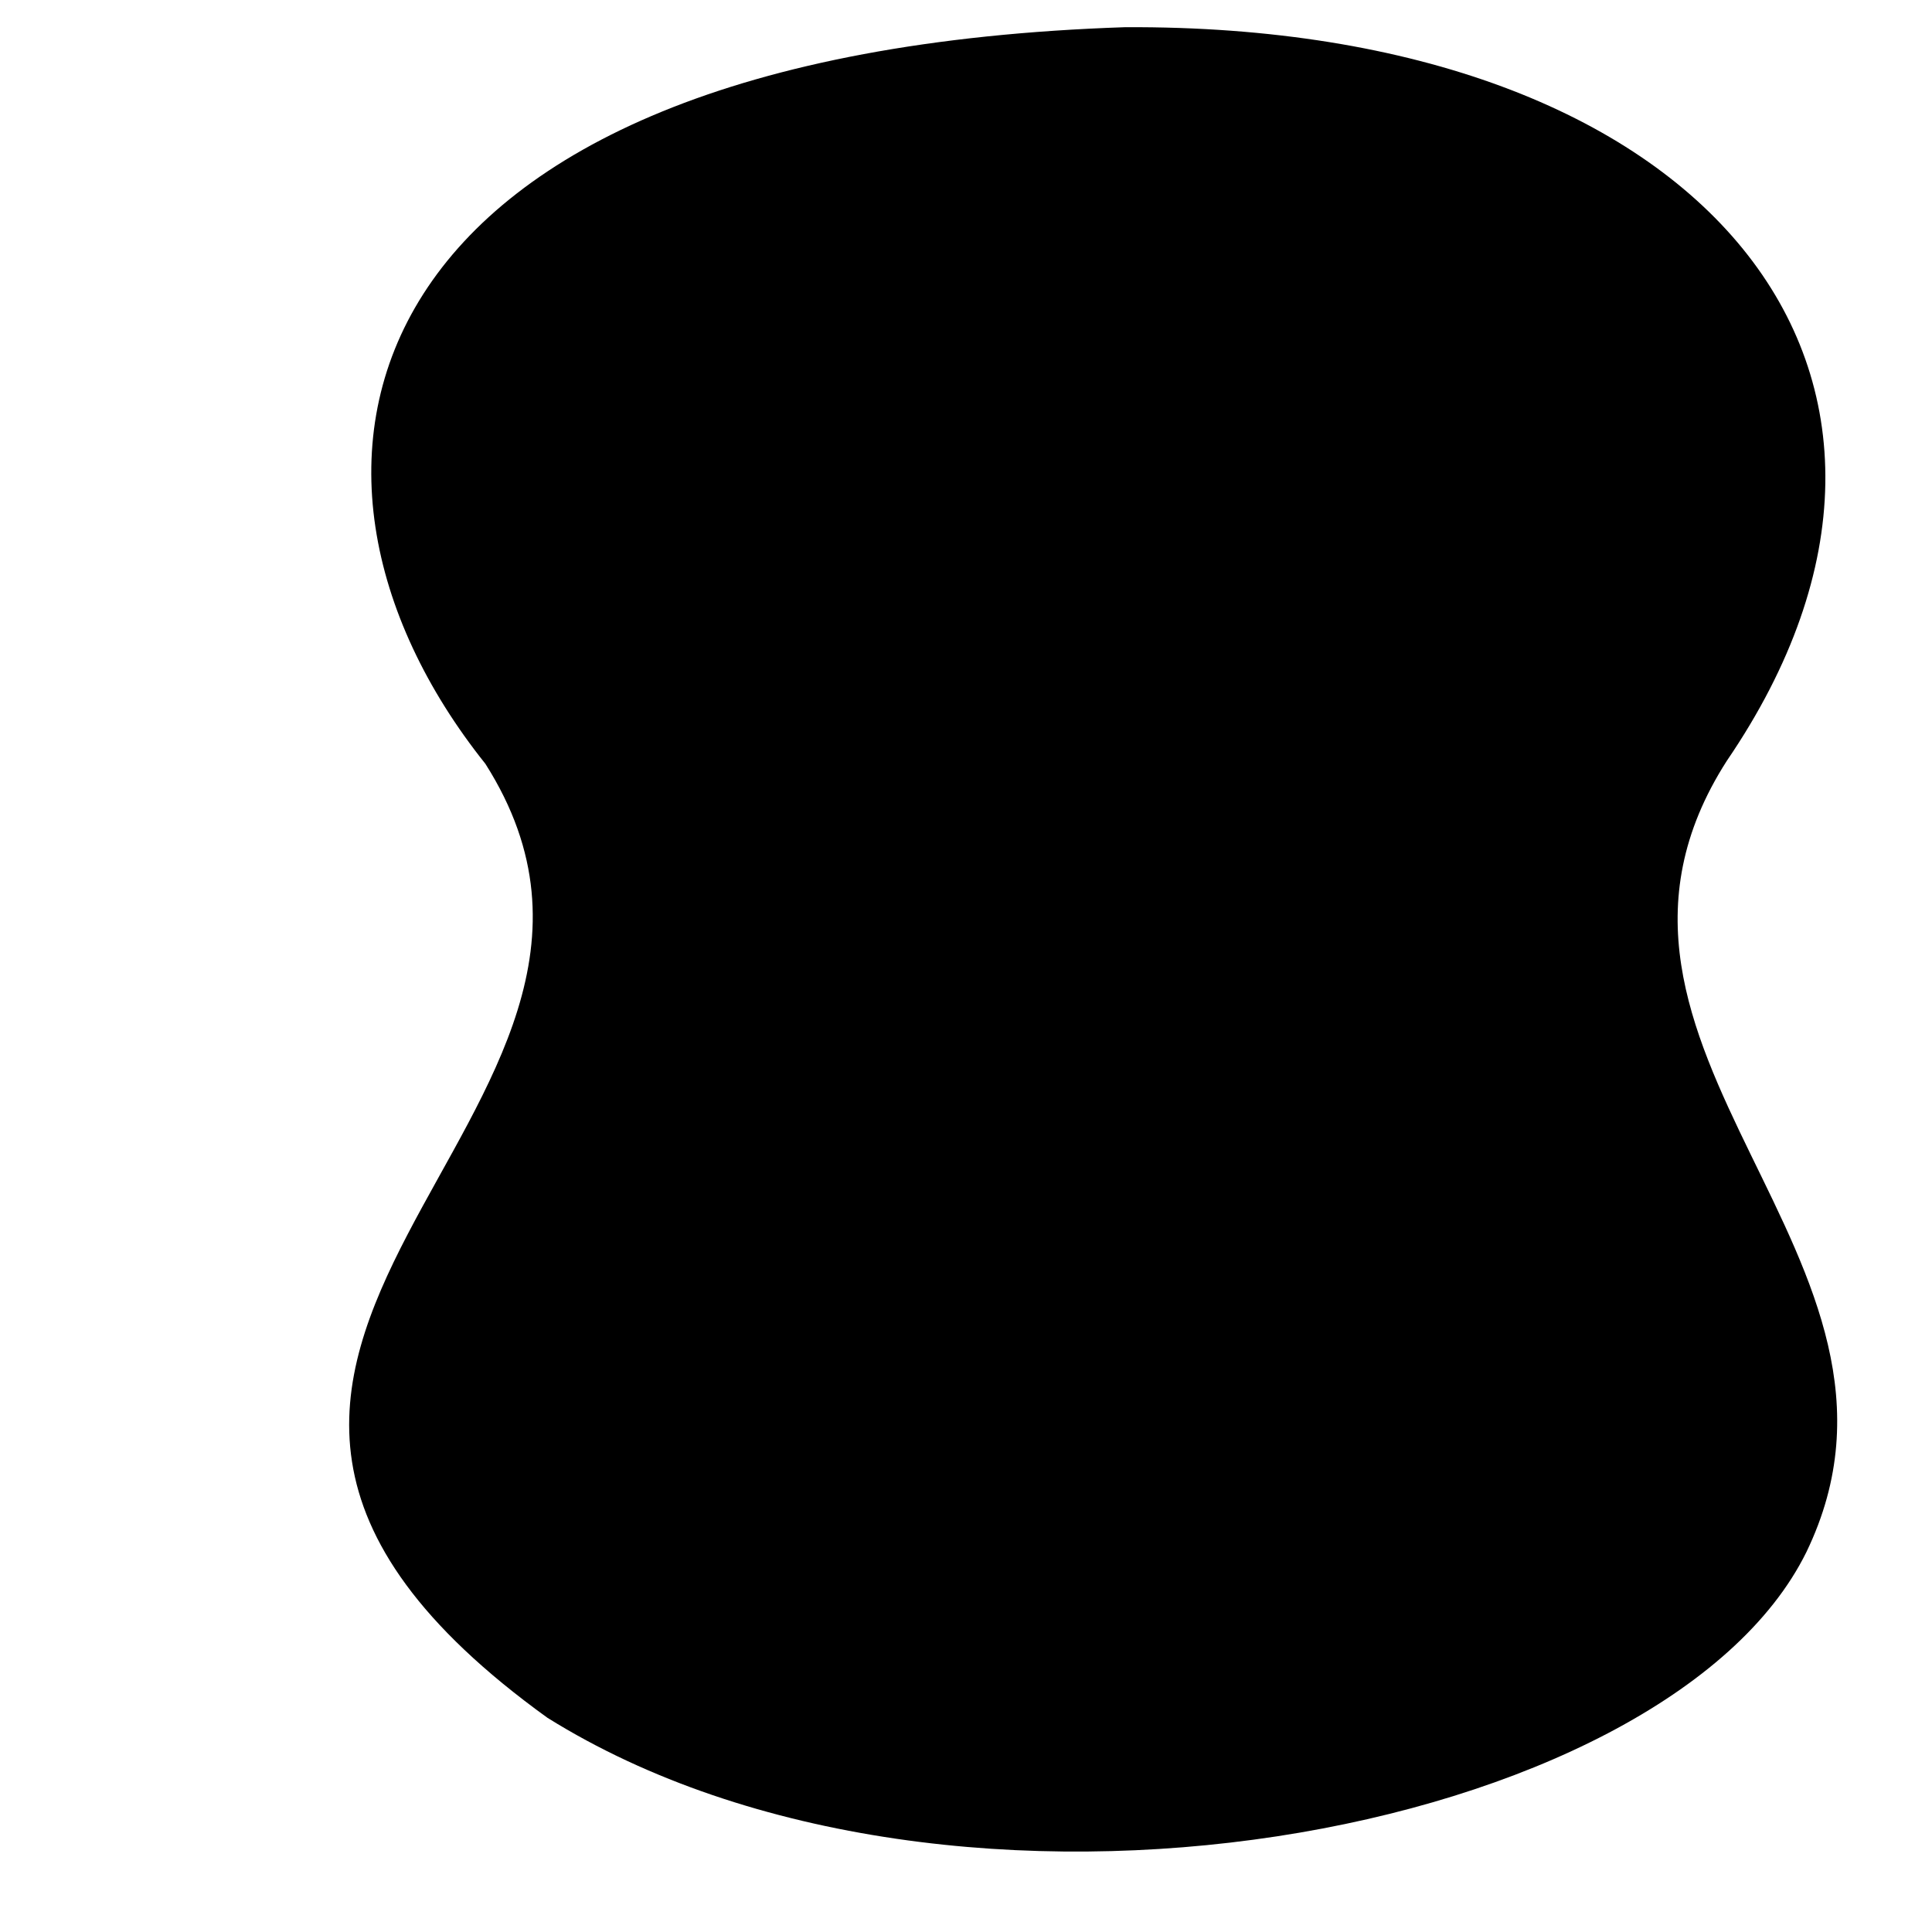 <?xml version="1.0" encoding="UTF-8" standalone="no"?>
<?xml-stylesheet type="text/css" href="../../css/pathway-diagram.css"?>

<svg id="sarcoplasmic-reticulum"
	version="1.1"
	baseProfile="full"
	xmlns="http://www.w3.org/2000/svg"
	xmlns:xlink="http://www.w3.org/1999/xlink"
	xmlns:ev="http://www.w3.org/2001/xml-events"
	width="100"
	height="100"
	viewBox="0 0 80 100"
	preserveAspectRatio="none"
	class="node shape cellular-component">

	<clipPath id="sarcoplasmic-reticulum-clip-path">
		<path d="m46.602,1.407c-32.372,1.341 -36.32,22.77 -26.503,38.128c9.318,18.343 -18.766,30.15 2.57,49.378c16.821,13.116 46.332,6.105 52.126,-8.568c5.899,-15.248 -10.951,-26.027 -3.293,-40.961c10.853,-19.884 -0.776,-38.13 -24.9,-37.976z" />	
	</clipPath>
	
	<path d="m46.602,1.407c-32.372,1.341 -36.32,22.77 -26.503,38.128c9.318,18.343 -18.766,30.15 2.57,49.378c16.821,13.116 46.332,6.105 52.126,-8.568c5.899,-15.248 -10.951,-26.027 -3.293,-40.961c10.853,-19.884 -0.776,-38.13 -24.9,-37.976z" style="clip-path: url(#sarcoplasmic-reticulum-clip-path); " />	

</svg>
